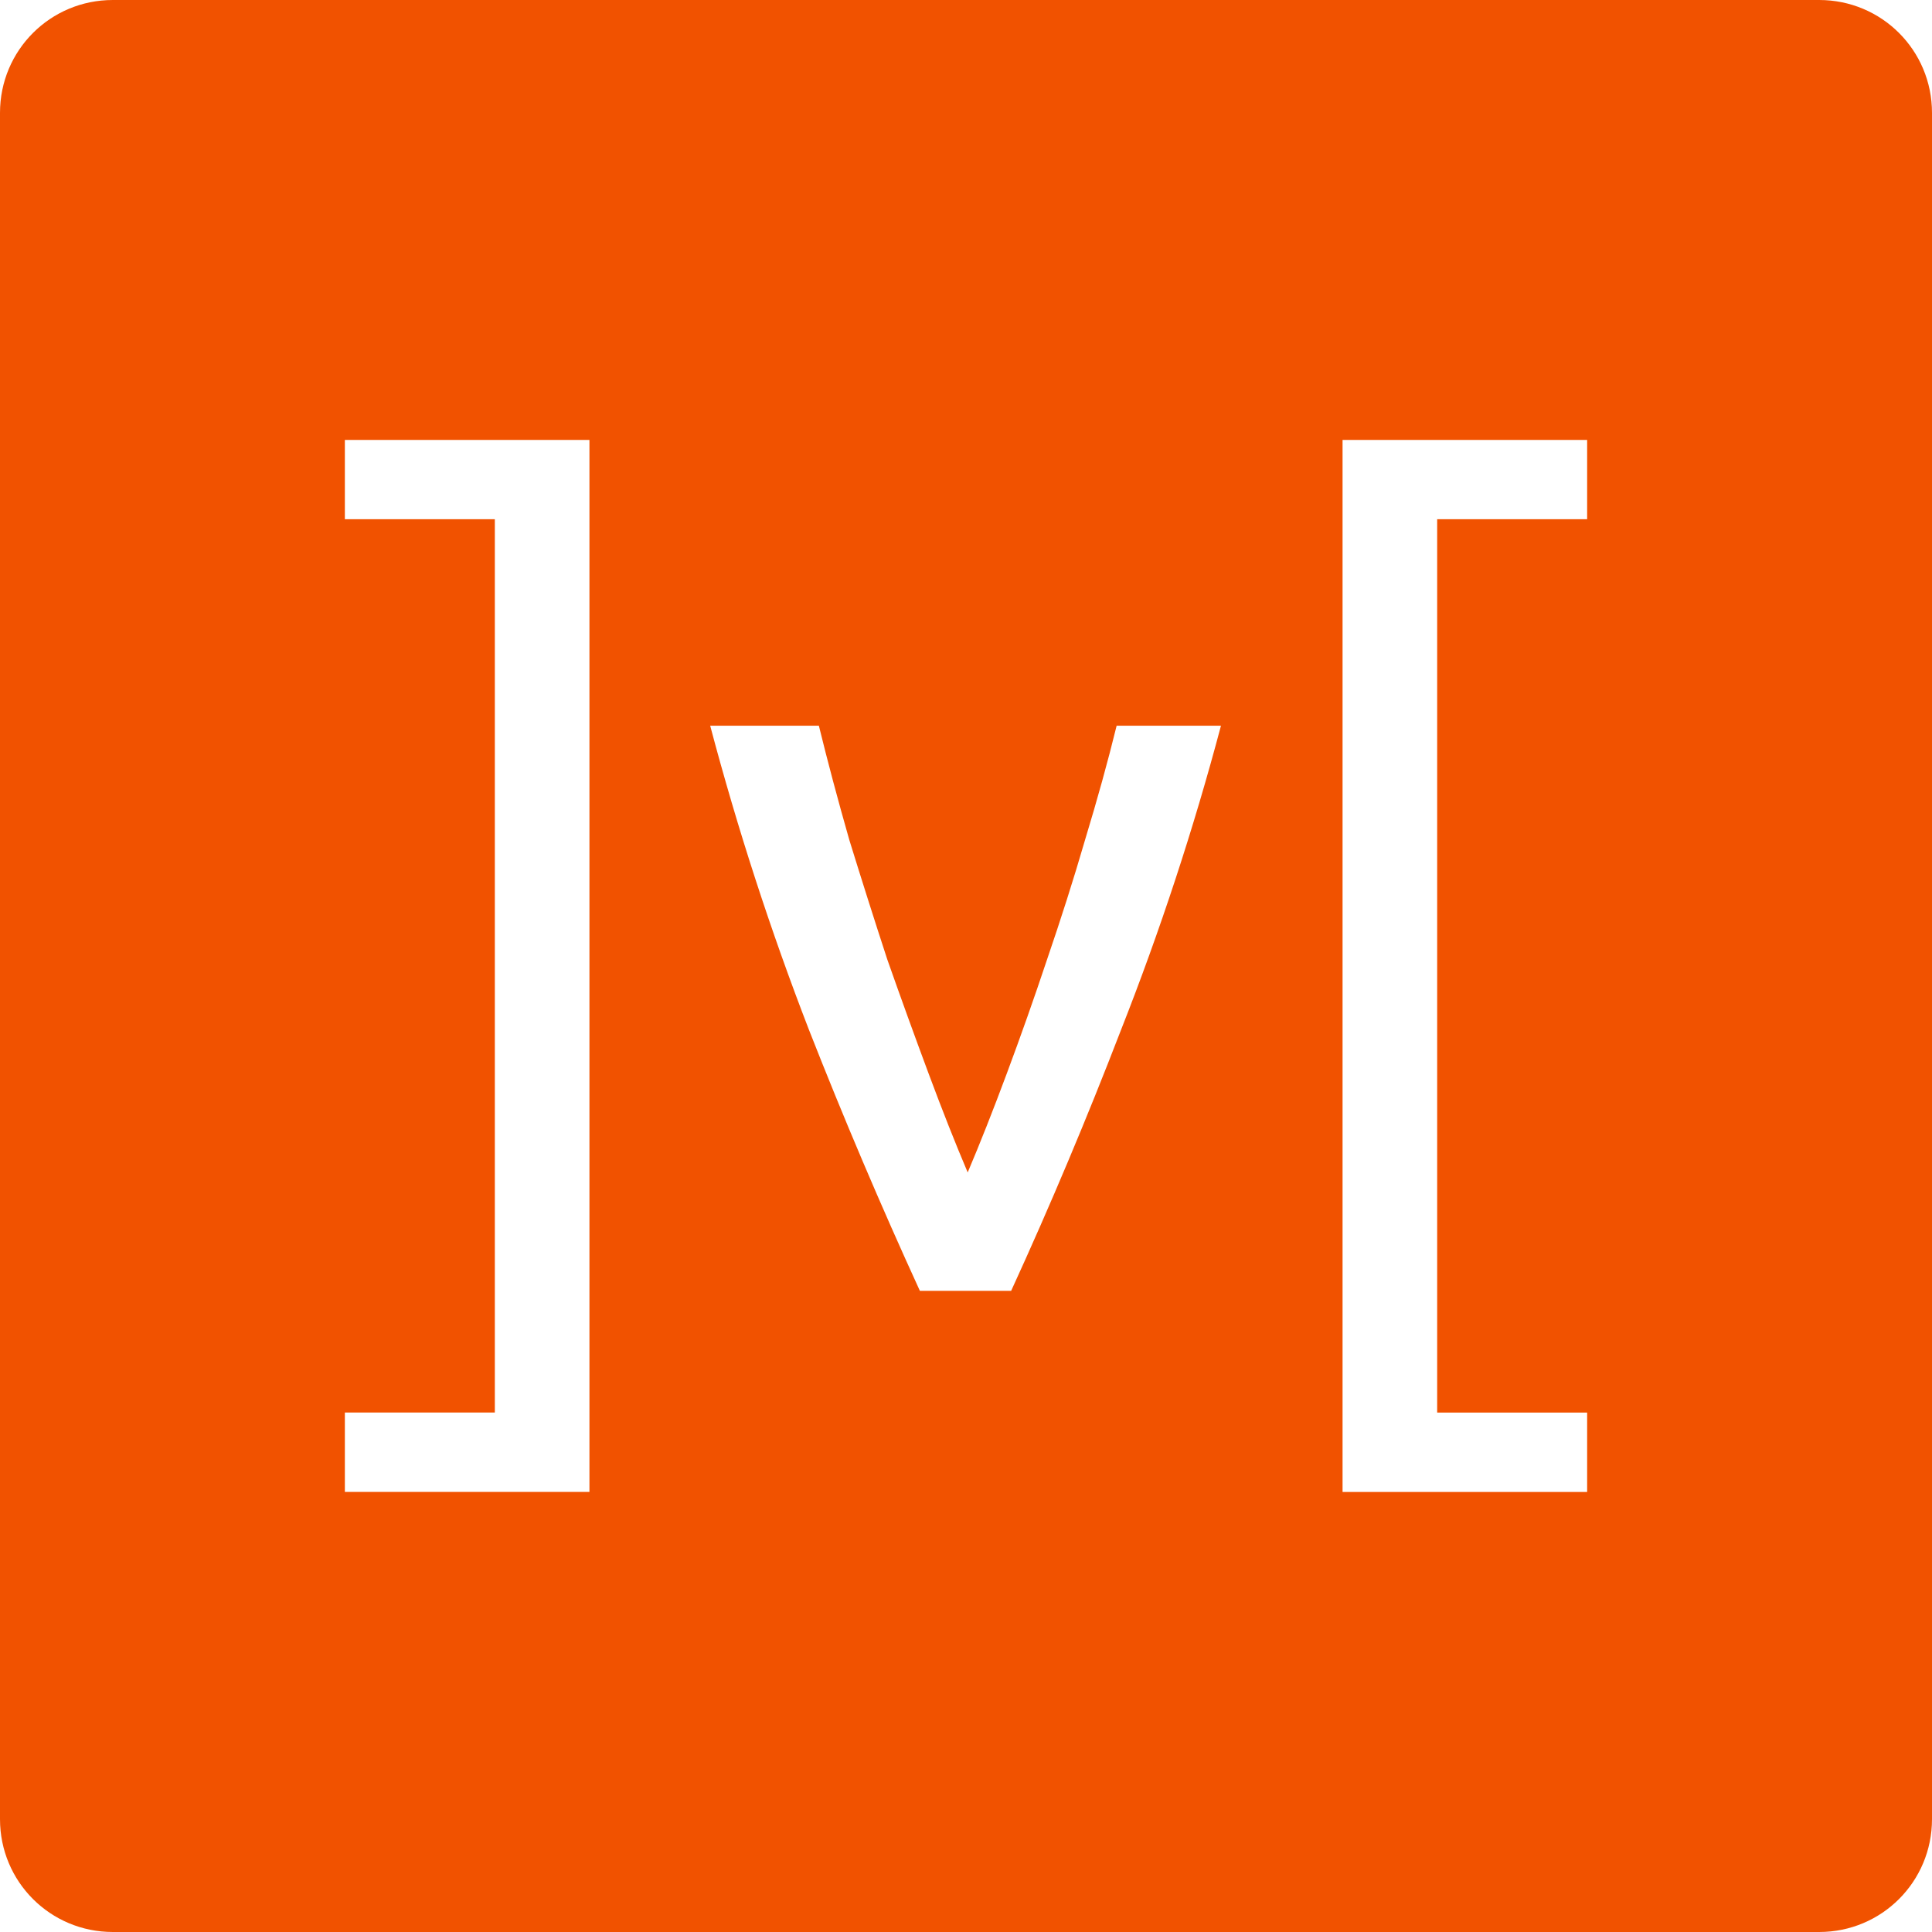 <svg width="32" height="32" viewBox="0 0 32 32" fill="none" xmlns="http://www.w3.org/2000/svg">
<path d="M1.869 0C0.833 0 0 0.833 0 1.869V30.131C0 31.167 0.833 32 1.869 32H30.131C31.167 32 32 31.167 32 30.131V1.869C32 0.833 31.167 0 30.131 0H1.869ZM5.712 7.287H9.763V24.711H5.712V23.396H8.196V8.6H5.712V7.287ZM22.237 7.287H26.288V8.6H23.804V23.397H26.288V24.712H22.237V7.287ZM11.763 12.02H13.563C13.707 12.608 13.875 13.239 14.067 13.911C14.271 14.571 14.48 15.231 14.696 15.891C14.924 16.539 15.152 17.168 15.38 17.78C15.608 18.393 15.824 18.939 16.028 19.419C16.232 18.939 16.448 18.392 16.676 17.78C16.904 17.168 17.127 16.539 17.343 15.891C17.569 15.231 17.78 14.571 17.972 13.911C18.176 13.239 18.351 12.608 18.495 12.02H20.223C19.769 13.731 19.216 15.414 18.567 17.06C18.005 18.518 17.399 19.959 16.748 21.38H15.236C14.584 19.957 13.972 18.517 13.4 17.06C12.762 15.411 12.216 13.729 11.763 12.02Z" fill="#F15200"/>
</svg>
